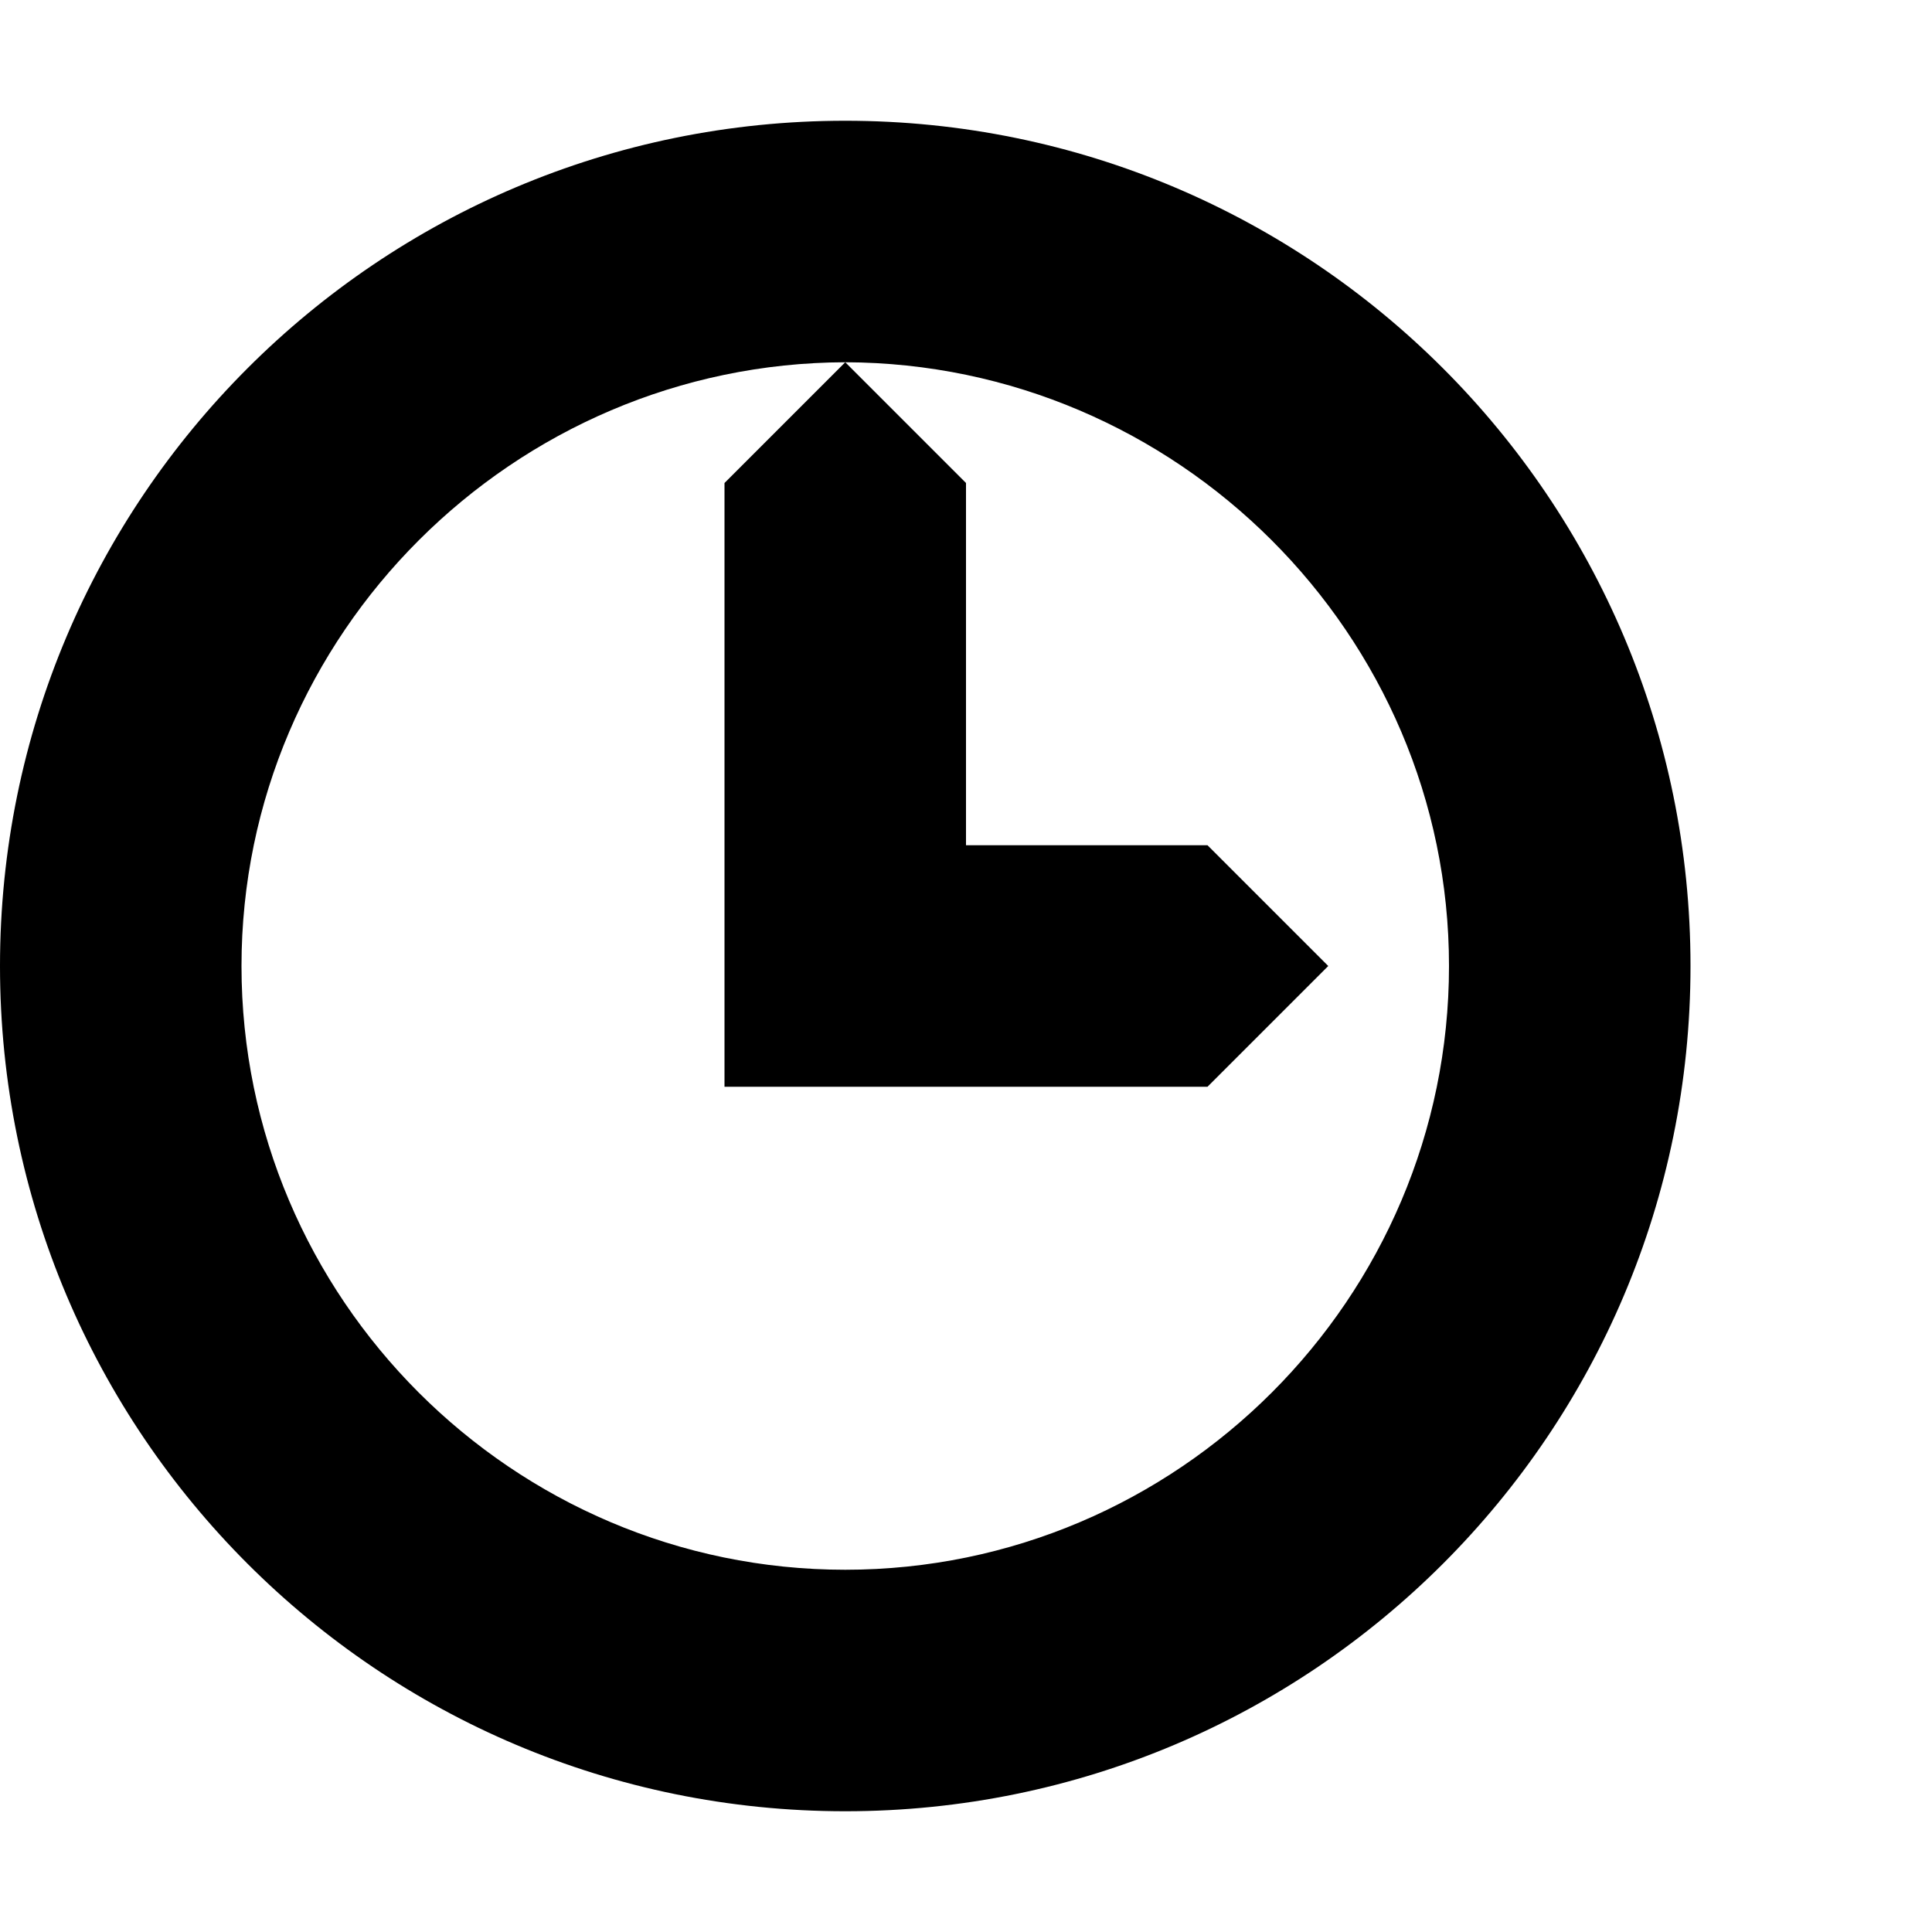 <?xml version="1.0" encoding="UTF-8"?>
<svg xmlns="http://www.w3.org/2000/svg" xmlns:xlink="http://www.w3.org/1999/xlink" width="48" height="48" viewBox="0 0 38 38" version="1.1">
<g id="surface3632">
<path style=" stroke:none;fill-rule:nonzero;fill:rgb(0%,0%,0%);fill-opacity:1;" d="M 14.25 21.375 L 23.75 21.375 L 26.125 19 L 23.75 16.625 L 19 16.625 L 19 9.5 L 16.625 7.125 L 14.25 9.5 Z M 16.625 2.375 C 7.441 2.375 0 9.816 0 19 C 0 28.184 7.441 35.625 16.625 35.625 C 25.809 35.625 33.25 28.184 33.25 19 C 33.25 9.816 25.809 2.375 16.625 2.375 Z M 16.625 30.875 C 10.086 30.875 4.75 25.539 4.75 19 C 4.75 12.473 10.102 7.145 16.625 7.125 C 23.148 7.145 28.5 12.473 28.5 19 C 28.5 25.539 23.164 30.875 16.625 30.875 Z M 16.625 30.875 "/>
</g>
</svg>
